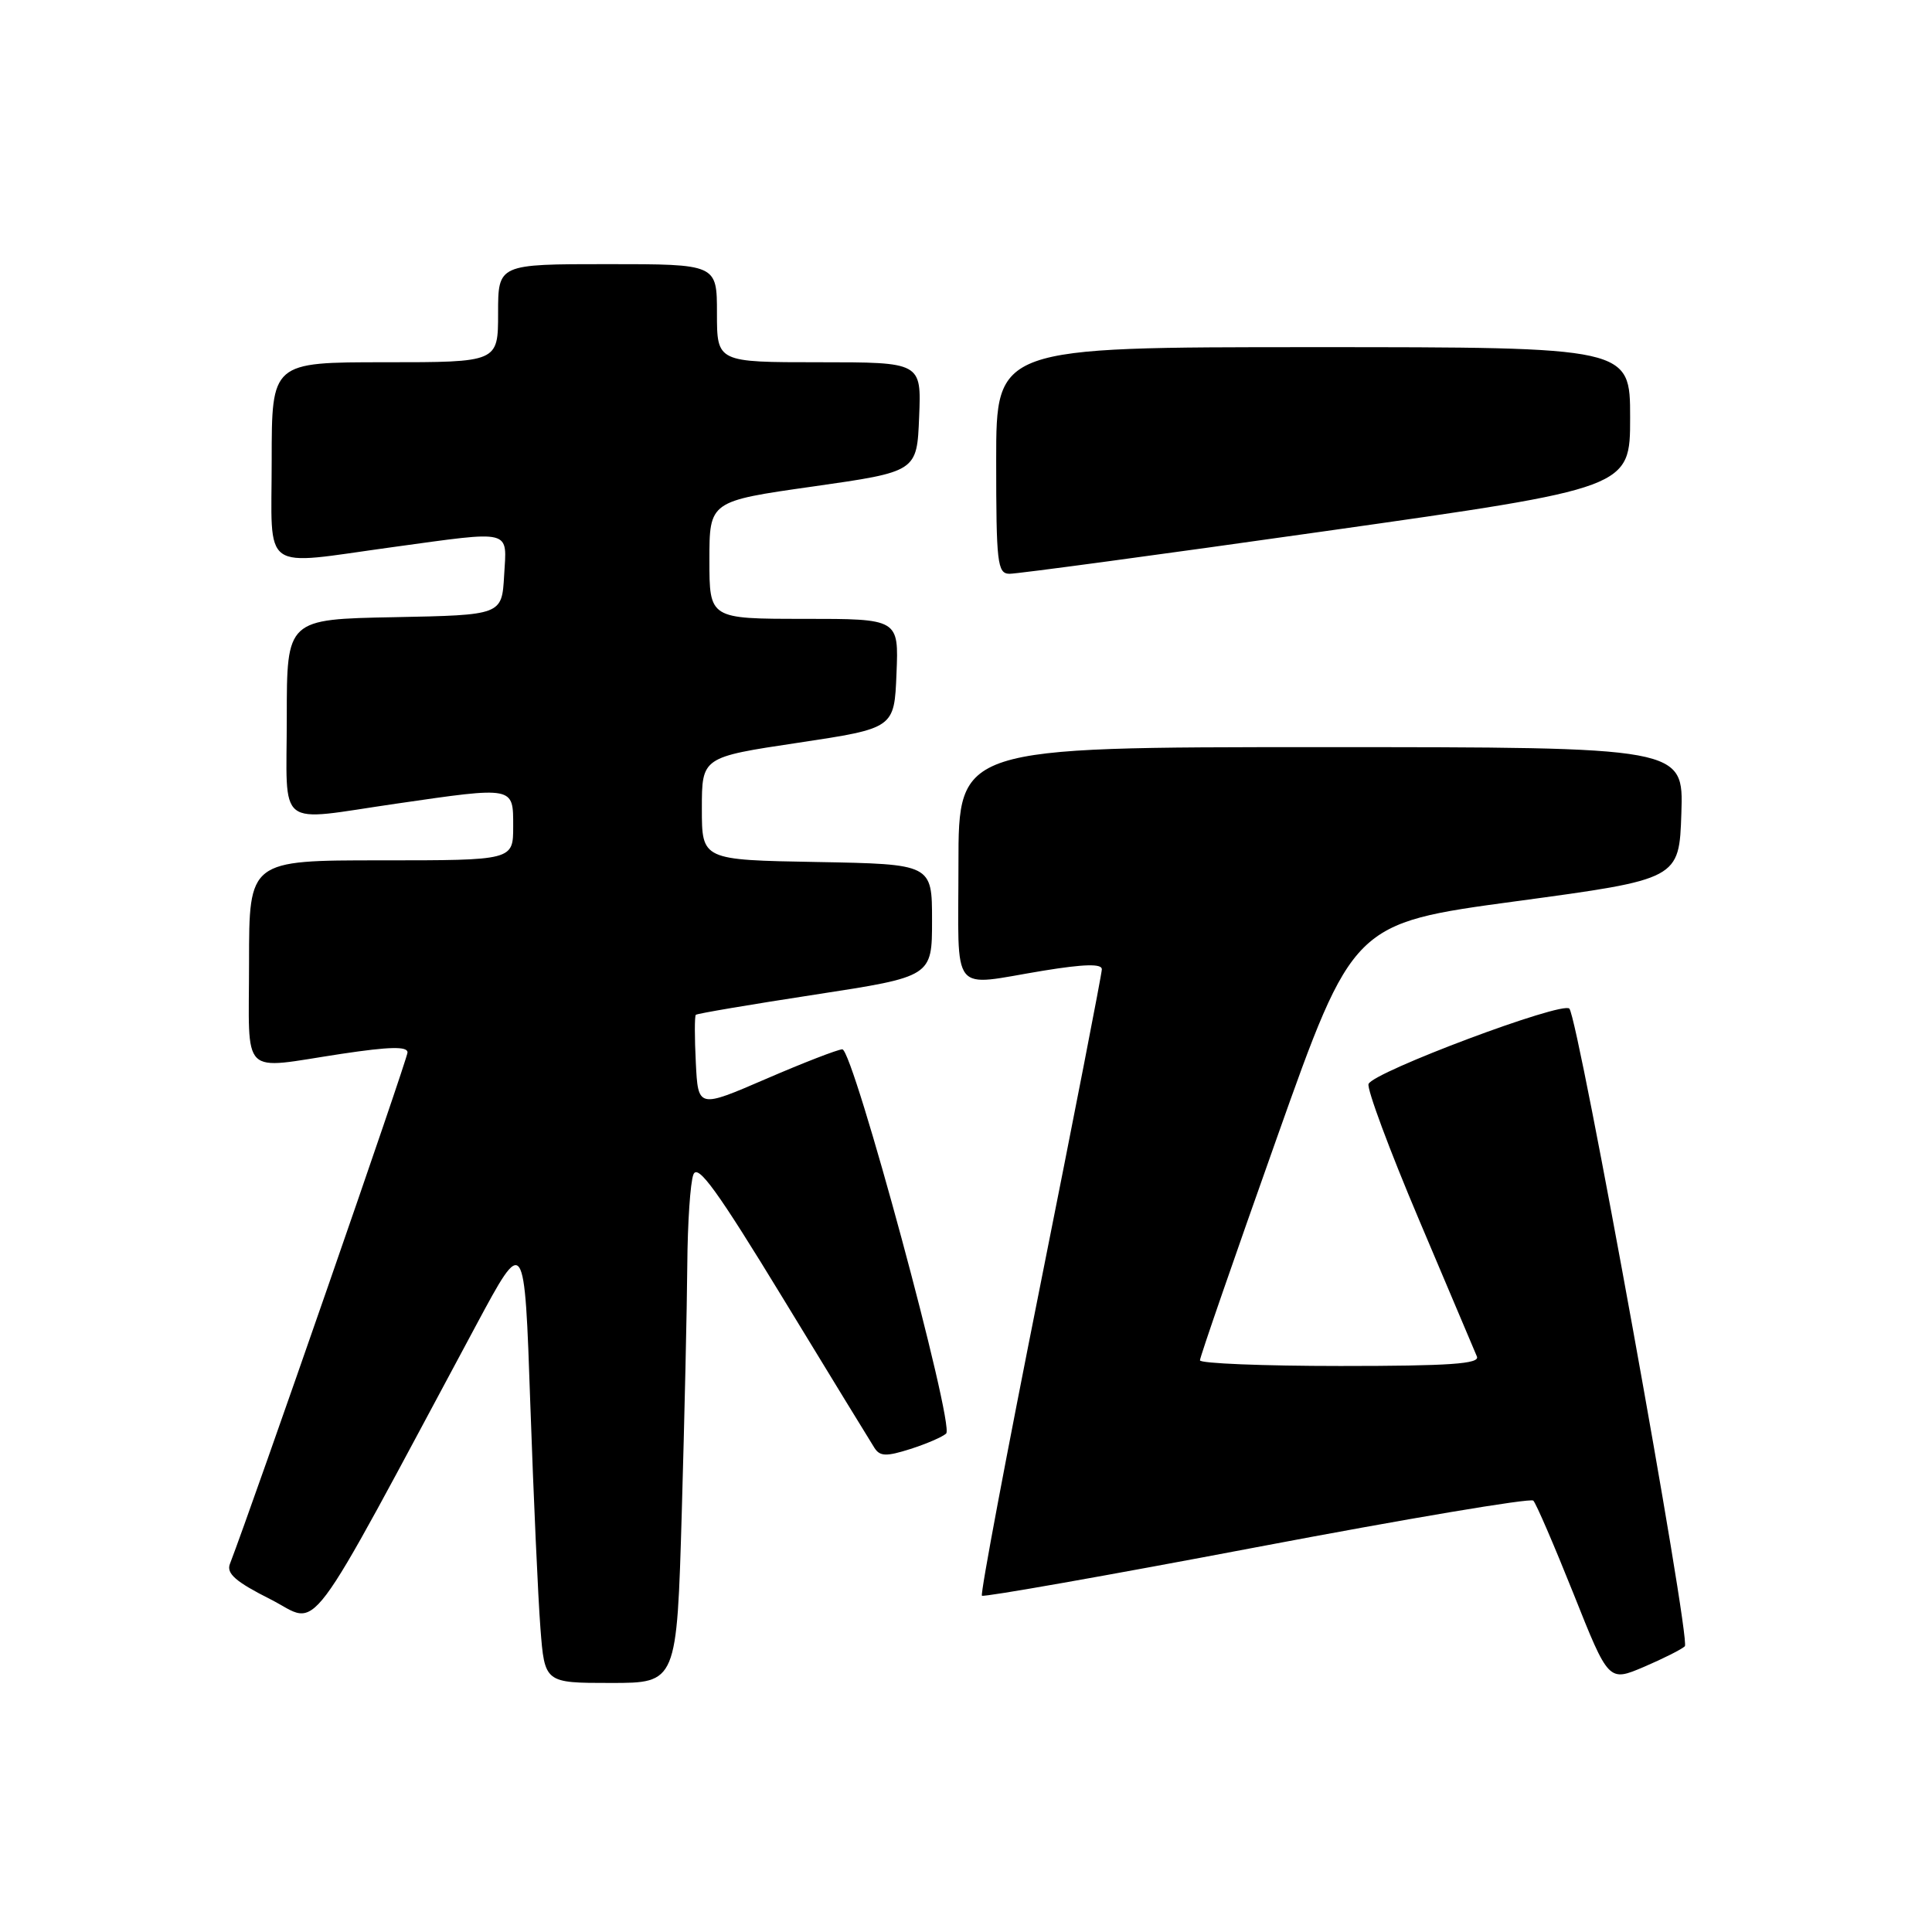 <?xml version="1.0" encoding="UTF-8" standalone="no"?>
<!DOCTYPE svg PUBLIC "-//W3C//DTD SVG 1.1//EN" "http://www.w3.org/Graphics/SVG/1.1/DTD/svg11.dtd" >
<svg xmlns="http://www.w3.org/2000/svg" xmlns:xlink="http://www.w3.org/1999/xlink" version="1.1" viewBox="0 0 256 256">
 <g >
 <path fill="currentColor"
d=" M 90.34 200.34 C 90.70 187.87 91.03 173.14 91.07 167.59 C 91.11 162.04 91.47 156.66 91.88 155.63 C 92.45 154.16 95.03 157.72 103.81 172.13 C 109.96 182.23 115.40 191.12 115.88 191.87 C 116.61 192.99 117.45 193.01 120.63 192.00 C 122.76 191.32 124.89 190.40 125.37 189.95 C 126.53 188.89 113.04 138.99 111.61 139.04 C 111.00 139.06 106.45 140.82 101.50 142.96 C 92.50 146.85 92.50 146.85 92.20 140.81 C 92.03 137.49 92.03 134.63 92.20 134.47 C 92.36 134.30 99.47 133.10 108.00 131.79 C 123.50 129.41 123.50 129.41 123.50 121.95 C 123.50 114.50 123.50 114.50 108.25 114.22 C 93.00 113.95 93.00 113.95 93.00 107.14 C 93.00 100.33 93.00 100.33 105.75 98.42 C 118.50 96.50 118.50 96.50 118.79 89.25 C 119.09 82.00 119.09 82.00 106.54 82.00 C 94.00 82.00 94.00 82.00 94.00 74.21 C 94.00 66.41 94.00 66.41 107.75 64.46 C 121.50 62.50 121.50 62.50 121.79 55.25 C 122.09 48.00 122.09 48.00 108.54 48.00 C 95.00 48.00 95.00 48.00 95.00 41.50 C 95.00 35.00 95.00 35.00 80.50 35.00 C 66.00 35.00 66.00 35.00 66.00 41.50 C 66.00 48.00 66.00 48.00 51.00 48.00 C 36.00 48.00 36.00 48.00 36.00 61.00 C 36.00 76.12 34.33 74.92 52.00 72.50 C 68.07 70.30 67.16 70.07 66.80 76.25 C 66.50 81.50 66.50 81.50 52.25 81.78 C 38.00 82.05 38.00 82.05 38.00 95.03 C 38.00 110.12 36.36 108.83 52.50 106.49 C 68.22 104.21 68.00 104.17 68.00 109.50 C 68.00 114.00 68.00 114.00 50.50 114.00 C 33.00 114.00 33.00 114.00 33.00 127.50 C 33.00 143.03 31.65 141.69 45.25 139.64 C 51.63 138.68 54.00 138.63 54.00 139.45 C 54.00 140.32 33.62 199.00 30.46 207.24 C 29.98 208.50 31.24 209.60 35.85 211.92 C 42.54 215.30 39.86 218.88 63.10 175.58 C 69.50 163.65 69.50 163.65 70.27 186.08 C 70.70 198.41 71.30 211.76 71.61 215.75 C 72.17 223.00 72.17 223.00 80.93 223.00 C 89.68 223.00 89.68 223.00 90.34 200.34 Z  M 223.25 218.14 C 224.07 217.33 209.17 135.03 207.95 133.65 C 207.05 132.63 181.99 142.02 181.34 143.63 C 181.09 144.25 184.10 152.35 188.03 161.63 C 191.96 170.91 195.41 179.06 195.70 179.75 C 196.10 180.72 192.10 181.00 177.61 181.00 C 167.37 181.00 159.00 180.66 159.00 180.25 C 158.99 179.84 163.56 166.64 169.14 150.92 C 179.28 122.34 179.28 122.34 200.89 119.42 C 222.50 116.50 222.50 116.50 222.79 107.75 C 223.08 99.00 223.08 99.00 175.04 99.00 C 127.00 99.00 127.00 99.00 127.00 114.50 C 127.00 132.24 125.75 130.67 138.25 128.62 C 143.65 127.74 146.00 127.68 146.00 128.43 C 146.00 129.02 142.33 147.84 137.85 170.27 C 133.37 192.69 129.88 211.21 130.11 211.44 C 130.33 211.66 146.71 208.77 166.51 205.01 C 186.30 201.25 202.80 198.47 203.17 198.84 C 203.54 199.20 205.93 204.76 208.50 211.18 C 213.15 222.86 213.15 222.86 217.83 220.87 C 220.40 219.77 222.84 218.54 223.25 218.14 Z  M 175.75 70.36 C 216.00 64.66 216.00 64.66 216.00 55.33 C 216.00 46.00 216.00 46.00 174.00 46.00 C 132.00 46.00 132.00 46.00 132.00 61.00 C 132.00 74.61 132.16 76.00 133.75 76.03 C 134.71 76.05 153.61 73.50 175.75 70.36 Z "/>
</g>
</svg>